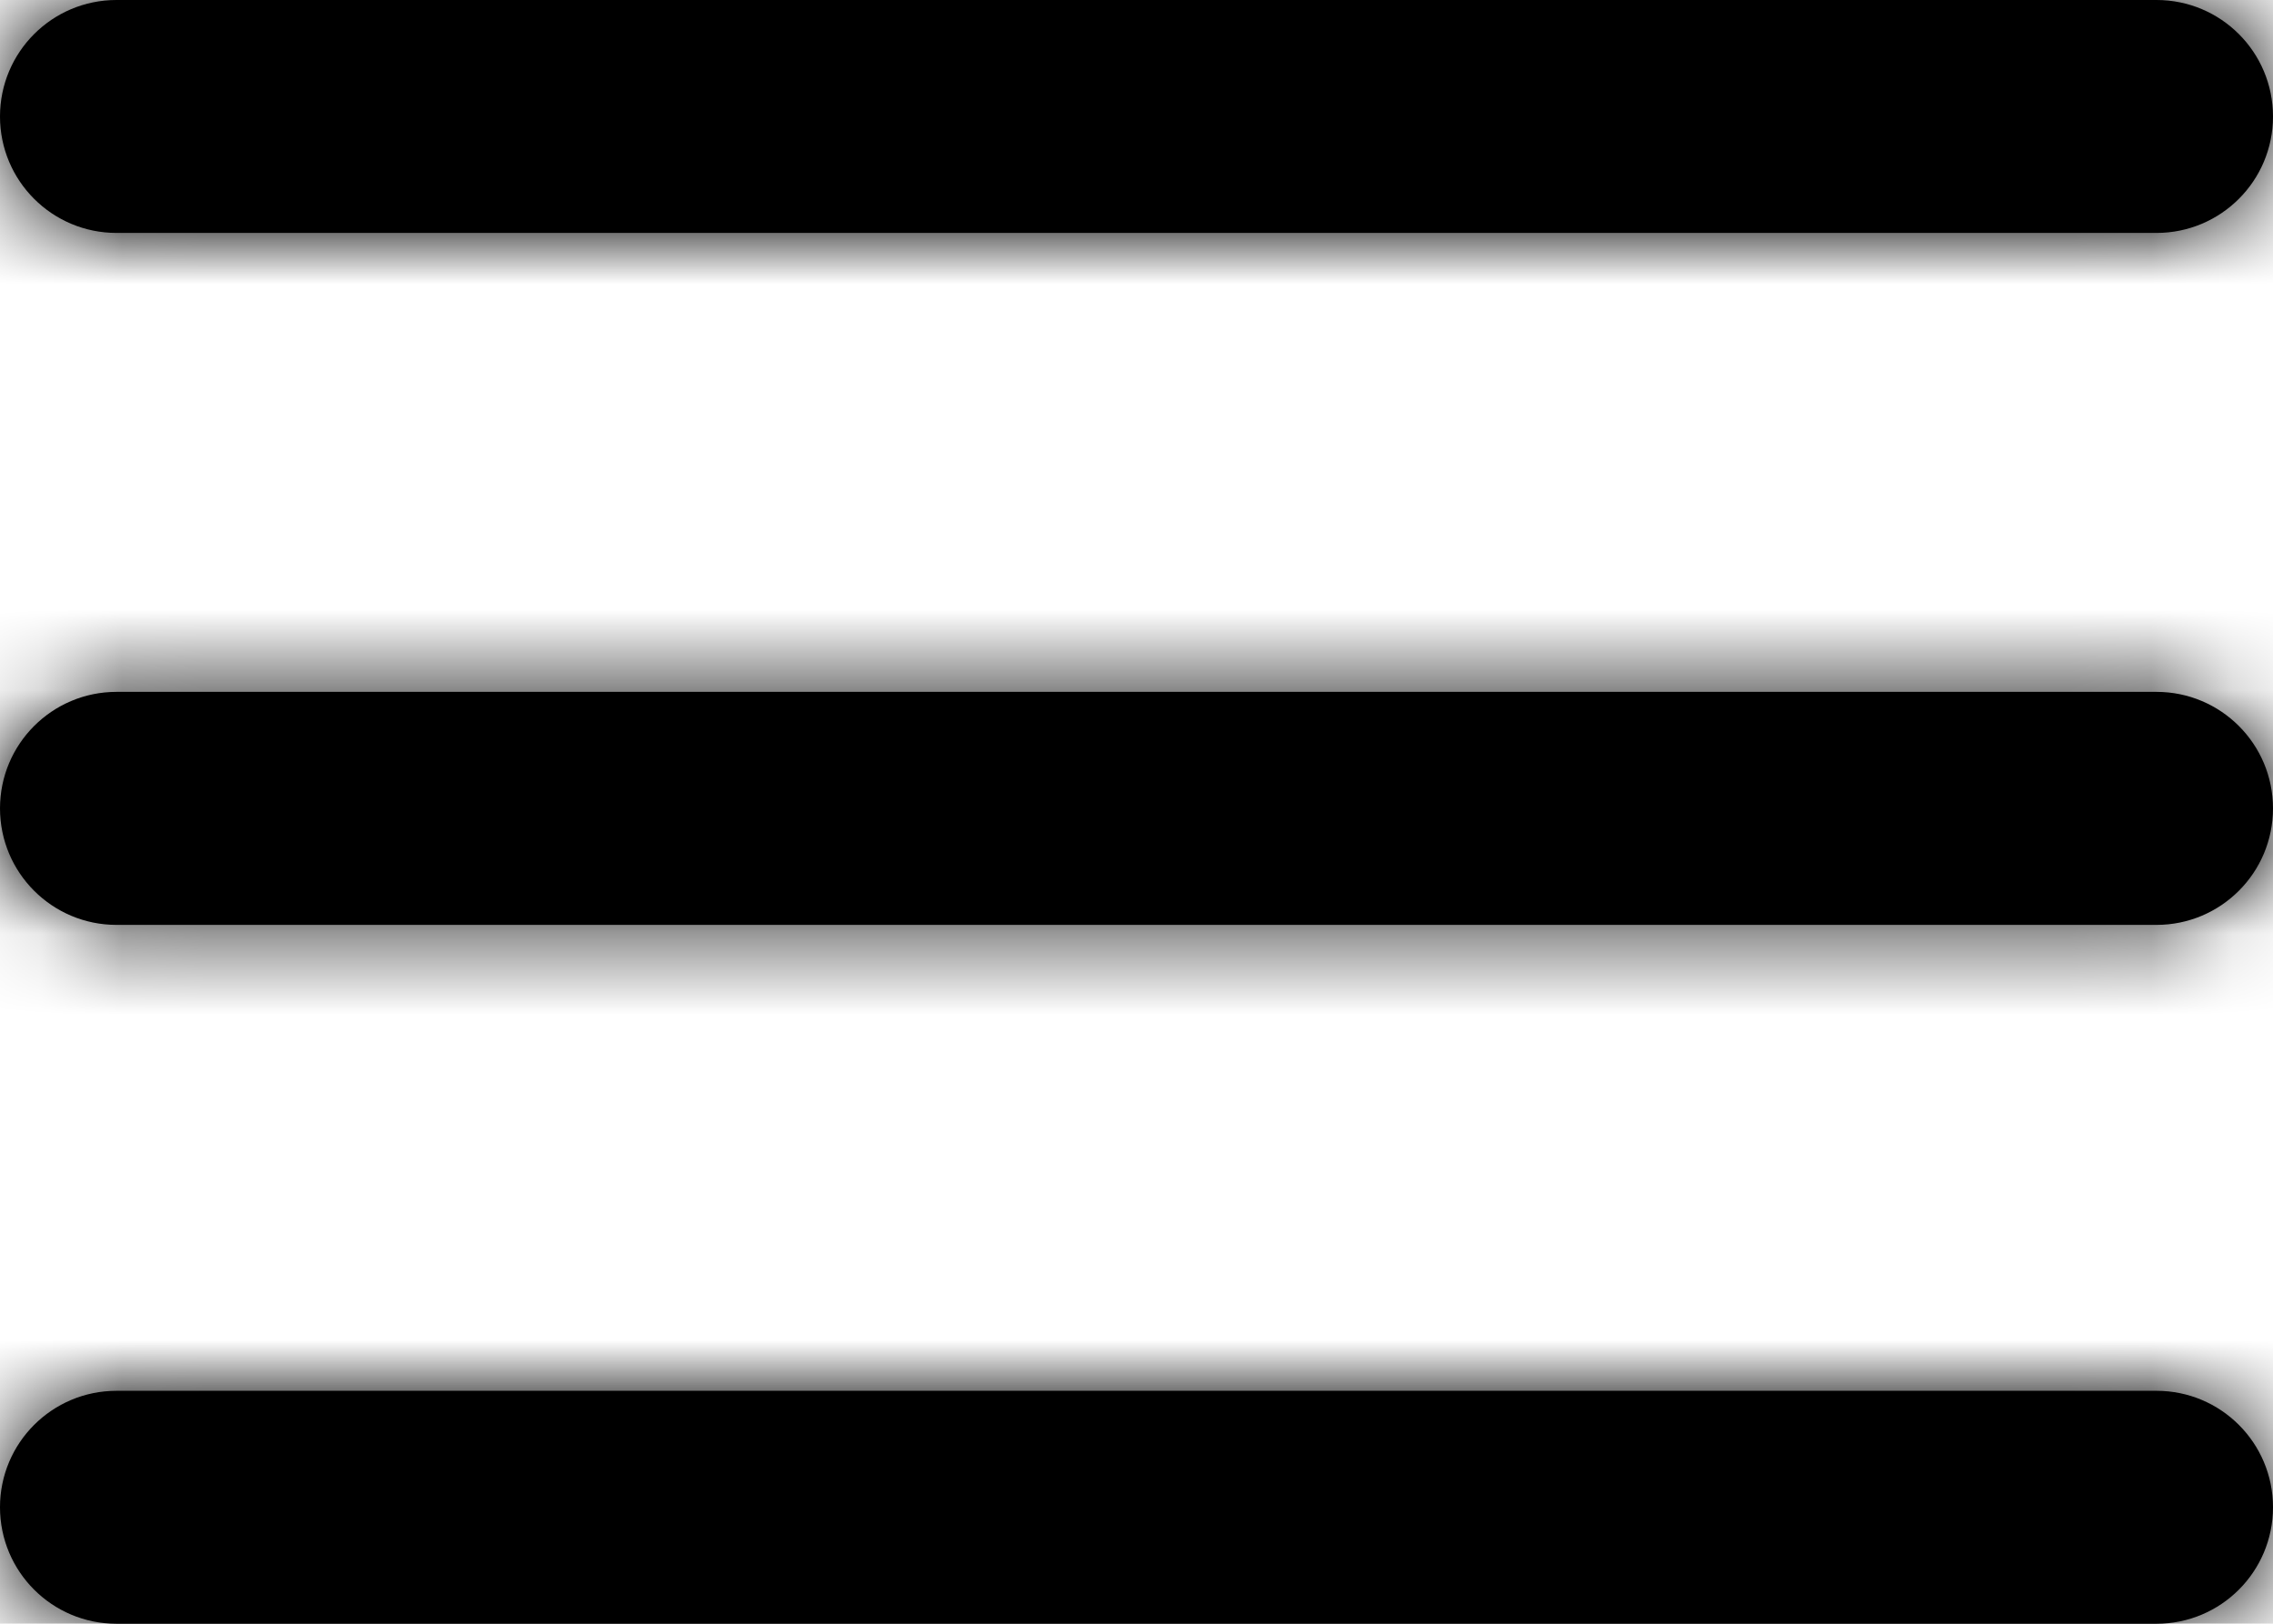 <svg width="28" height="20" viewBox="0 0 28 20" fill="none" xmlns="http://www.w3.org/2000/svg">
<mask id="path-1-inside-1_483_1373" fill="white">
<path d="M1.435 0C0.642 0 0 0.642 0 1.435V1.435C0 2.227 0.642 2.869 1.435 2.869H26.565C27.358 2.869 28 2.227 28 1.435V1.435C28 0.642 27.358 0 26.565 0H1.435ZM1.435 8.522C0.642 8.522 0 9.165 0 9.957V9.957C0 10.749 0.642 11.392 1.435 11.392H26.565C27.358 11.392 28 10.749 28 9.957V9.957C28 9.165 27.358 8.522 26.565 8.522H1.435ZM1.435 17.131C0.642 17.131 0 17.773 0 18.565V18.565C0 19.358 0.642 20 1.435 20H26.565C27.358 20 28 19.358 28 18.565V18.565C28 17.773 27.358 17.131 26.565 17.131H1.435Z"/>
</mask>
<path d="M1.435 0C0.642 0 0 0.642 0 1.435V1.435C0 2.227 0.642 2.869 1.435 2.869H26.565C27.358 2.869 28 2.227 28 1.435V1.435C28 0.642 27.358 0 26.565 0H1.435ZM1.435 8.522C0.642 8.522 0 9.165 0 9.957V9.957C0 10.749 0.642 11.392 1.435 11.392H26.565C27.358 11.392 28 10.749 28 9.957V9.957C28 9.165 27.358 8.522 26.565 8.522H1.435ZM1.435 17.131C0.642 17.131 0 17.773 0 18.565V18.565C0 19.358 0.642 20 1.435 20H26.565C27.358 20 28 19.358 28 18.565V18.565C28 17.773 27.358 17.131 26.565 17.131H1.435Z" fill="black"/>
<path d="M1.435 6.869H26.565V-1.131H1.435V6.869ZM26.565 -4H1.435V4H26.565V-4ZM1.435 15.392H26.565V7.392H1.435V15.392ZM26.565 4.522H1.435V12.522H26.565V4.522ZM1.435 24H26.565V16H1.435V24ZM26.565 13.131H1.435V21.131H26.565V13.131ZM32 18.565C32 15.564 29.567 13.131 26.565 13.131V21.131C25.148 21.131 24 19.982 24 18.565H32ZM26.565 24C29.567 24 32 21.567 32 18.565H24C24 17.148 25.148 16 26.565 16V24ZM-4 18.565C-4 21.567 -1.567 24 1.435 24V16C2.851 16 4 17.148 4 18.565H-4ZM4 18.565C4 19.982 2.851 21.131 1.435 21.131V13.131C-1.567 13.131 -4 15.564 -4 18.565H4ZM32 9.957C32 6.955 29.567 4.522 26.565 4.522V12.522C25.148 12.522 24 11.374 24 9.957H32ZM26.565 15.392C29.567 15.392 32 12.959 32 9.957H24C24 8.54 25.148 7.392 26.565 7.392V15.392ZM-4 9.957C-4 12.959 -1.567 15.392 1.435 15.392V7.392C2.851 7.392 4 8.54 4 9.957H-4ZM4 9.957C4 11.374 2.851 12.522 1.435 12.522V4.522C-1.567 4.522 -4 6.955 -4 9.957H4ZM32 1.435C32 -1.567 29.567 -4 26.565 -4V4C25.148 4 24 2.851 24 1.435H32ZM26.565 6.869C29.567 6.869 32 4.436 32 1.435H24C24 0.018 25.148 -1.131 26.565 -1.131V6.869ZM-4 1.435C-4 4.436 -1.567 6.869 1.435 6.869V-1.131C2.851 -1.131 4 0.018 4 1.435H-4ZM4 1.435C4 2.851 2.851 4 1.435 4V-4C-1.567 -4 -4 -1.567 -4 1.435H4Z" fill="black" mask="url(#path-1-inside-1_483_1373)"/>
</svg>
